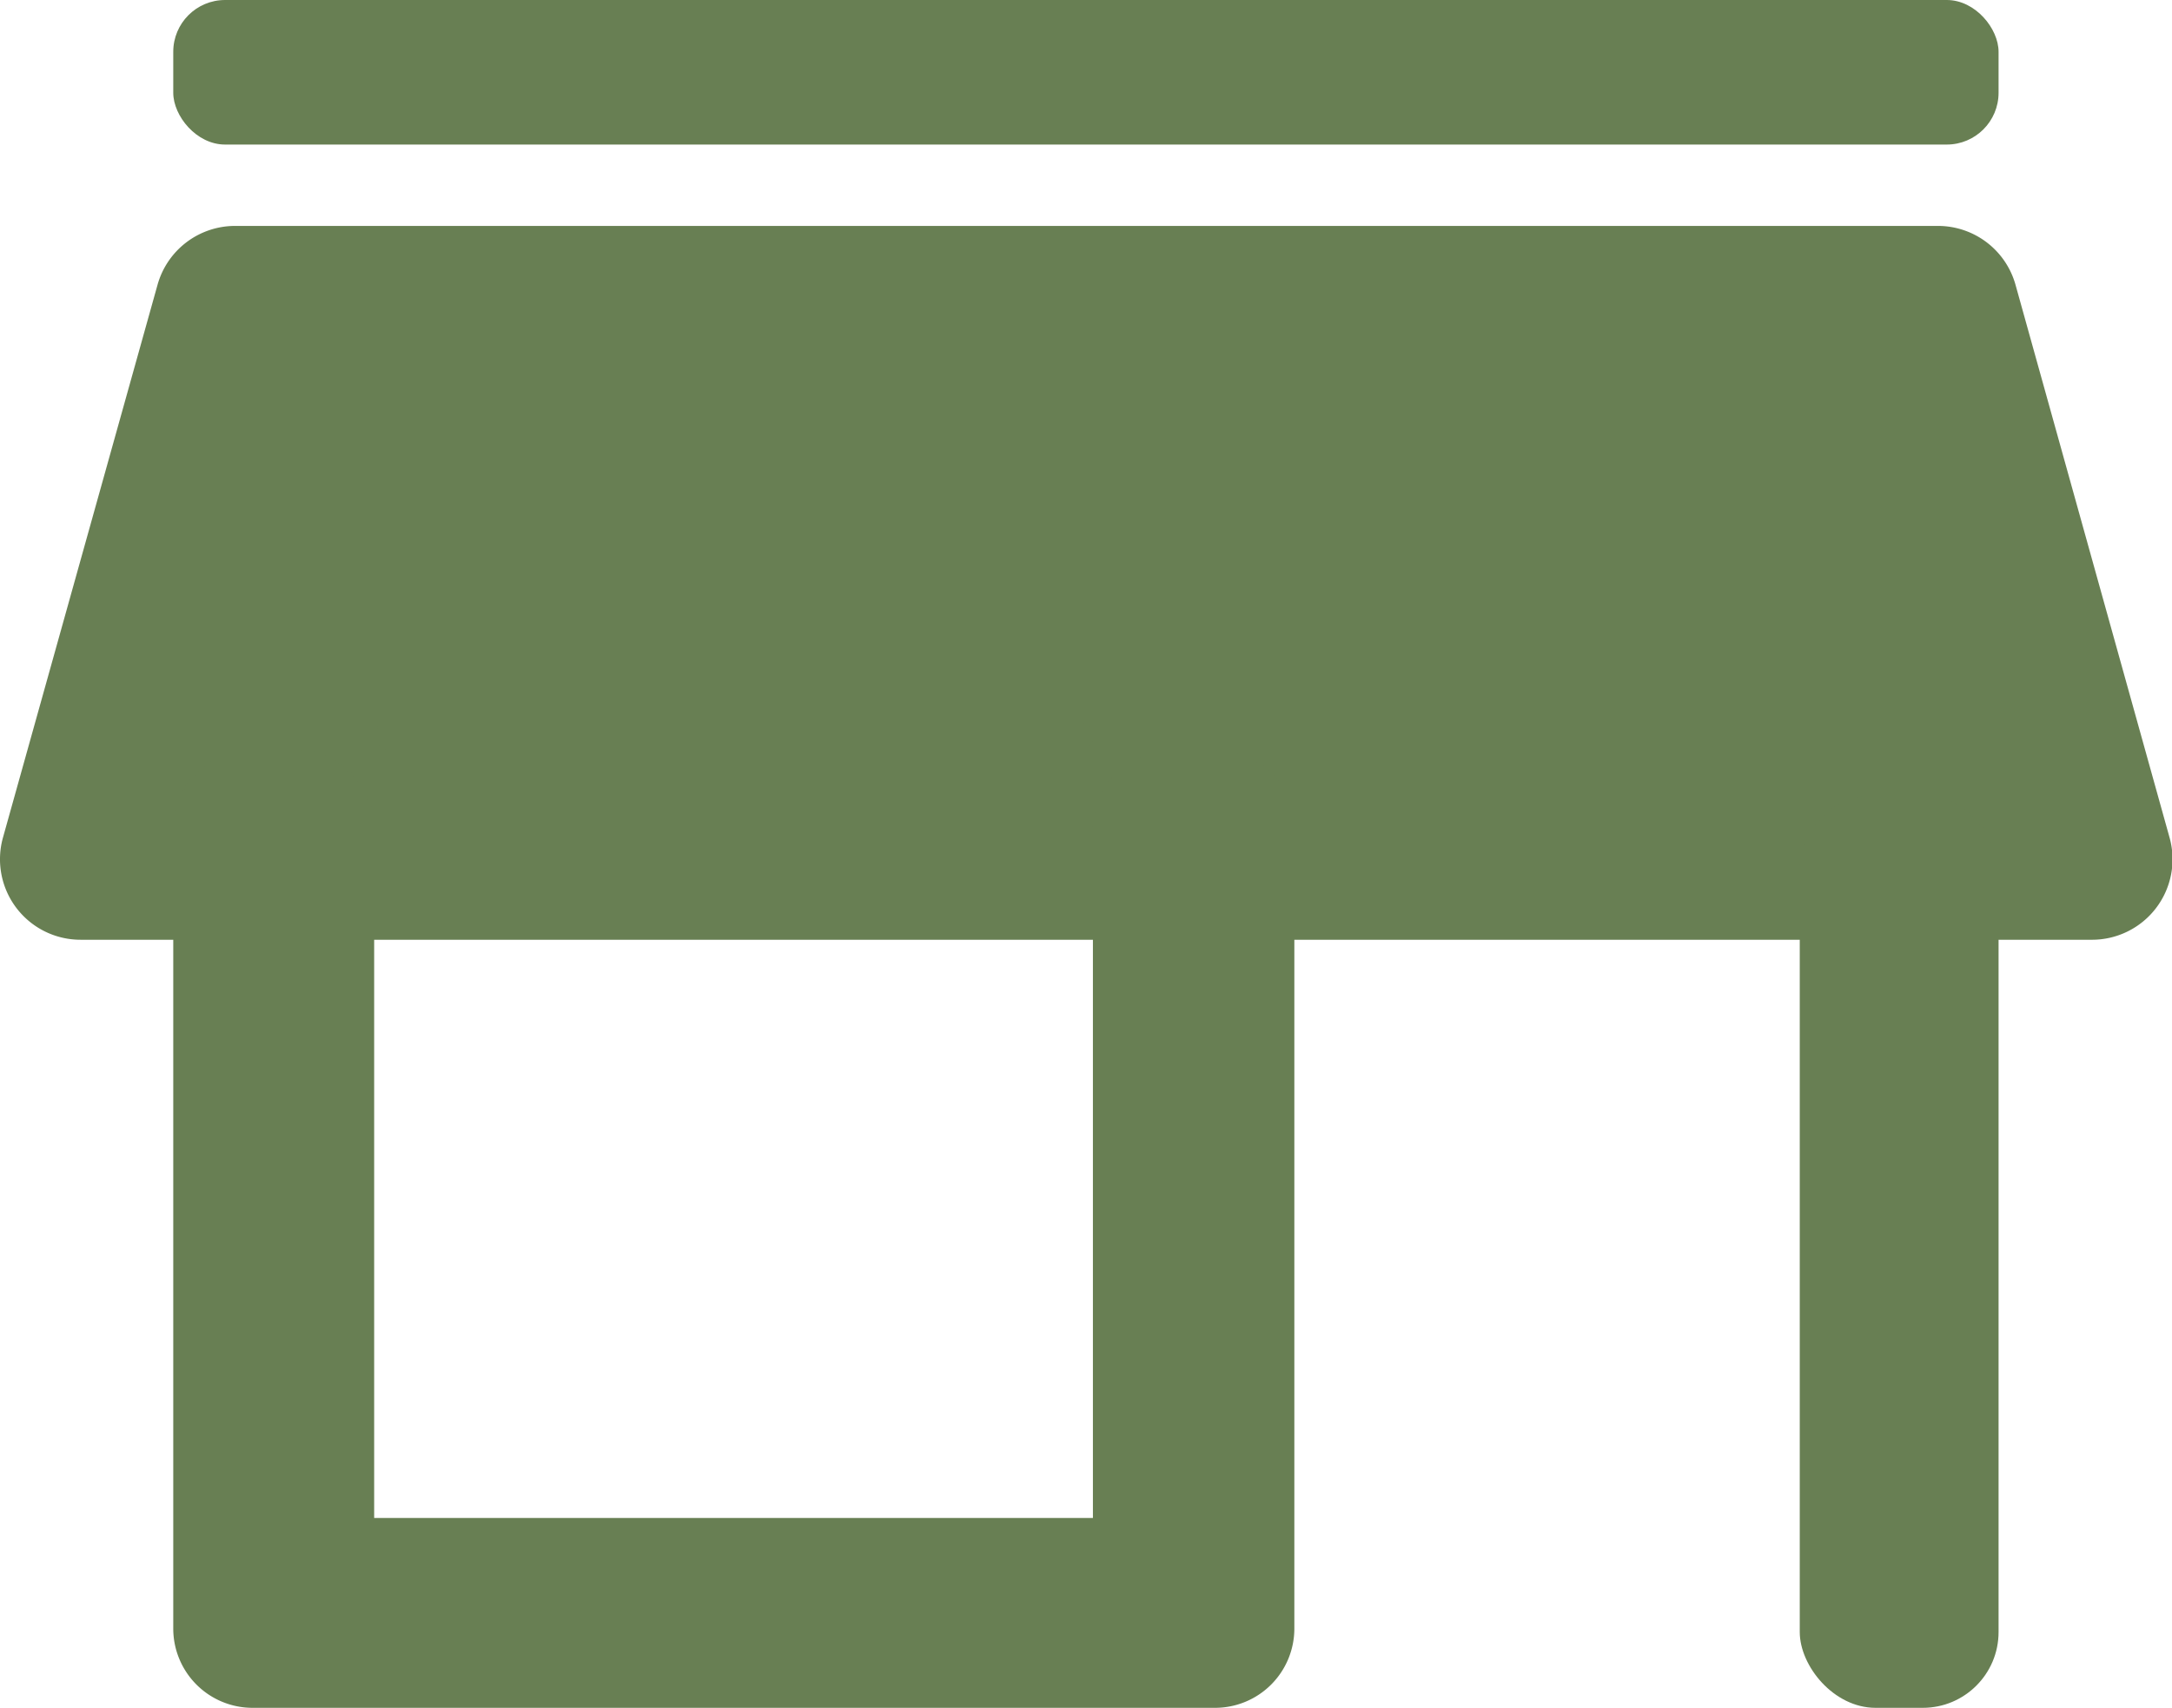 <svg xmlns="http://www.w3.org/2000/svg" viewBox="0 0 124.11 97.58"><defs><style>.cls-1{fill:#687f53;}</style></defs><title>store</title><g id="Layer_2" data-name="Layer 2"><g id="Layer_1-2" data-name="Layer 1"><rect class="cls-1" x="9.9" width="104.3" height="8.26" rx="2.96" ry="2.96"/><path class="cls-1" d="M119.5,53.7H4.61A4.6,4.6,0,0,1,.17,47.86L9,16.28a4.6,4.6,0,0,1,4.43-3.37h97.31a4.6,4.6,0,0,1,4.43,3.37l8.8,31.58A4.6,4.6,0,0,1,119.5,53.7Z"/><path class="cls-1" d="M62.45,47.38V86.74H21.38V47.38a4.53,4.53,0,0,0-4.53-4.53H14.43A4.53,4.53,0,0,0,9.9,47.38V93.06a4.53,4.53,0,0,0,4.53,4.53h55a4.53,4.53,0,0,0,4.53-4.53V47.38a4.53,4.53,0,0,0-4.53-4.53H67A4.53,4.53,0,0,0,62.45,47.38Z"/><rect class="cls-1" x="21.38" y="41.31" width="41.07" height="1.55" rx="0.77" ry="0.77"/><rect class="cls-1" x="102.84" y="45.44" width="11.36" height="52.15" rx="4.33" ry="4.33"/></g></g></svg>